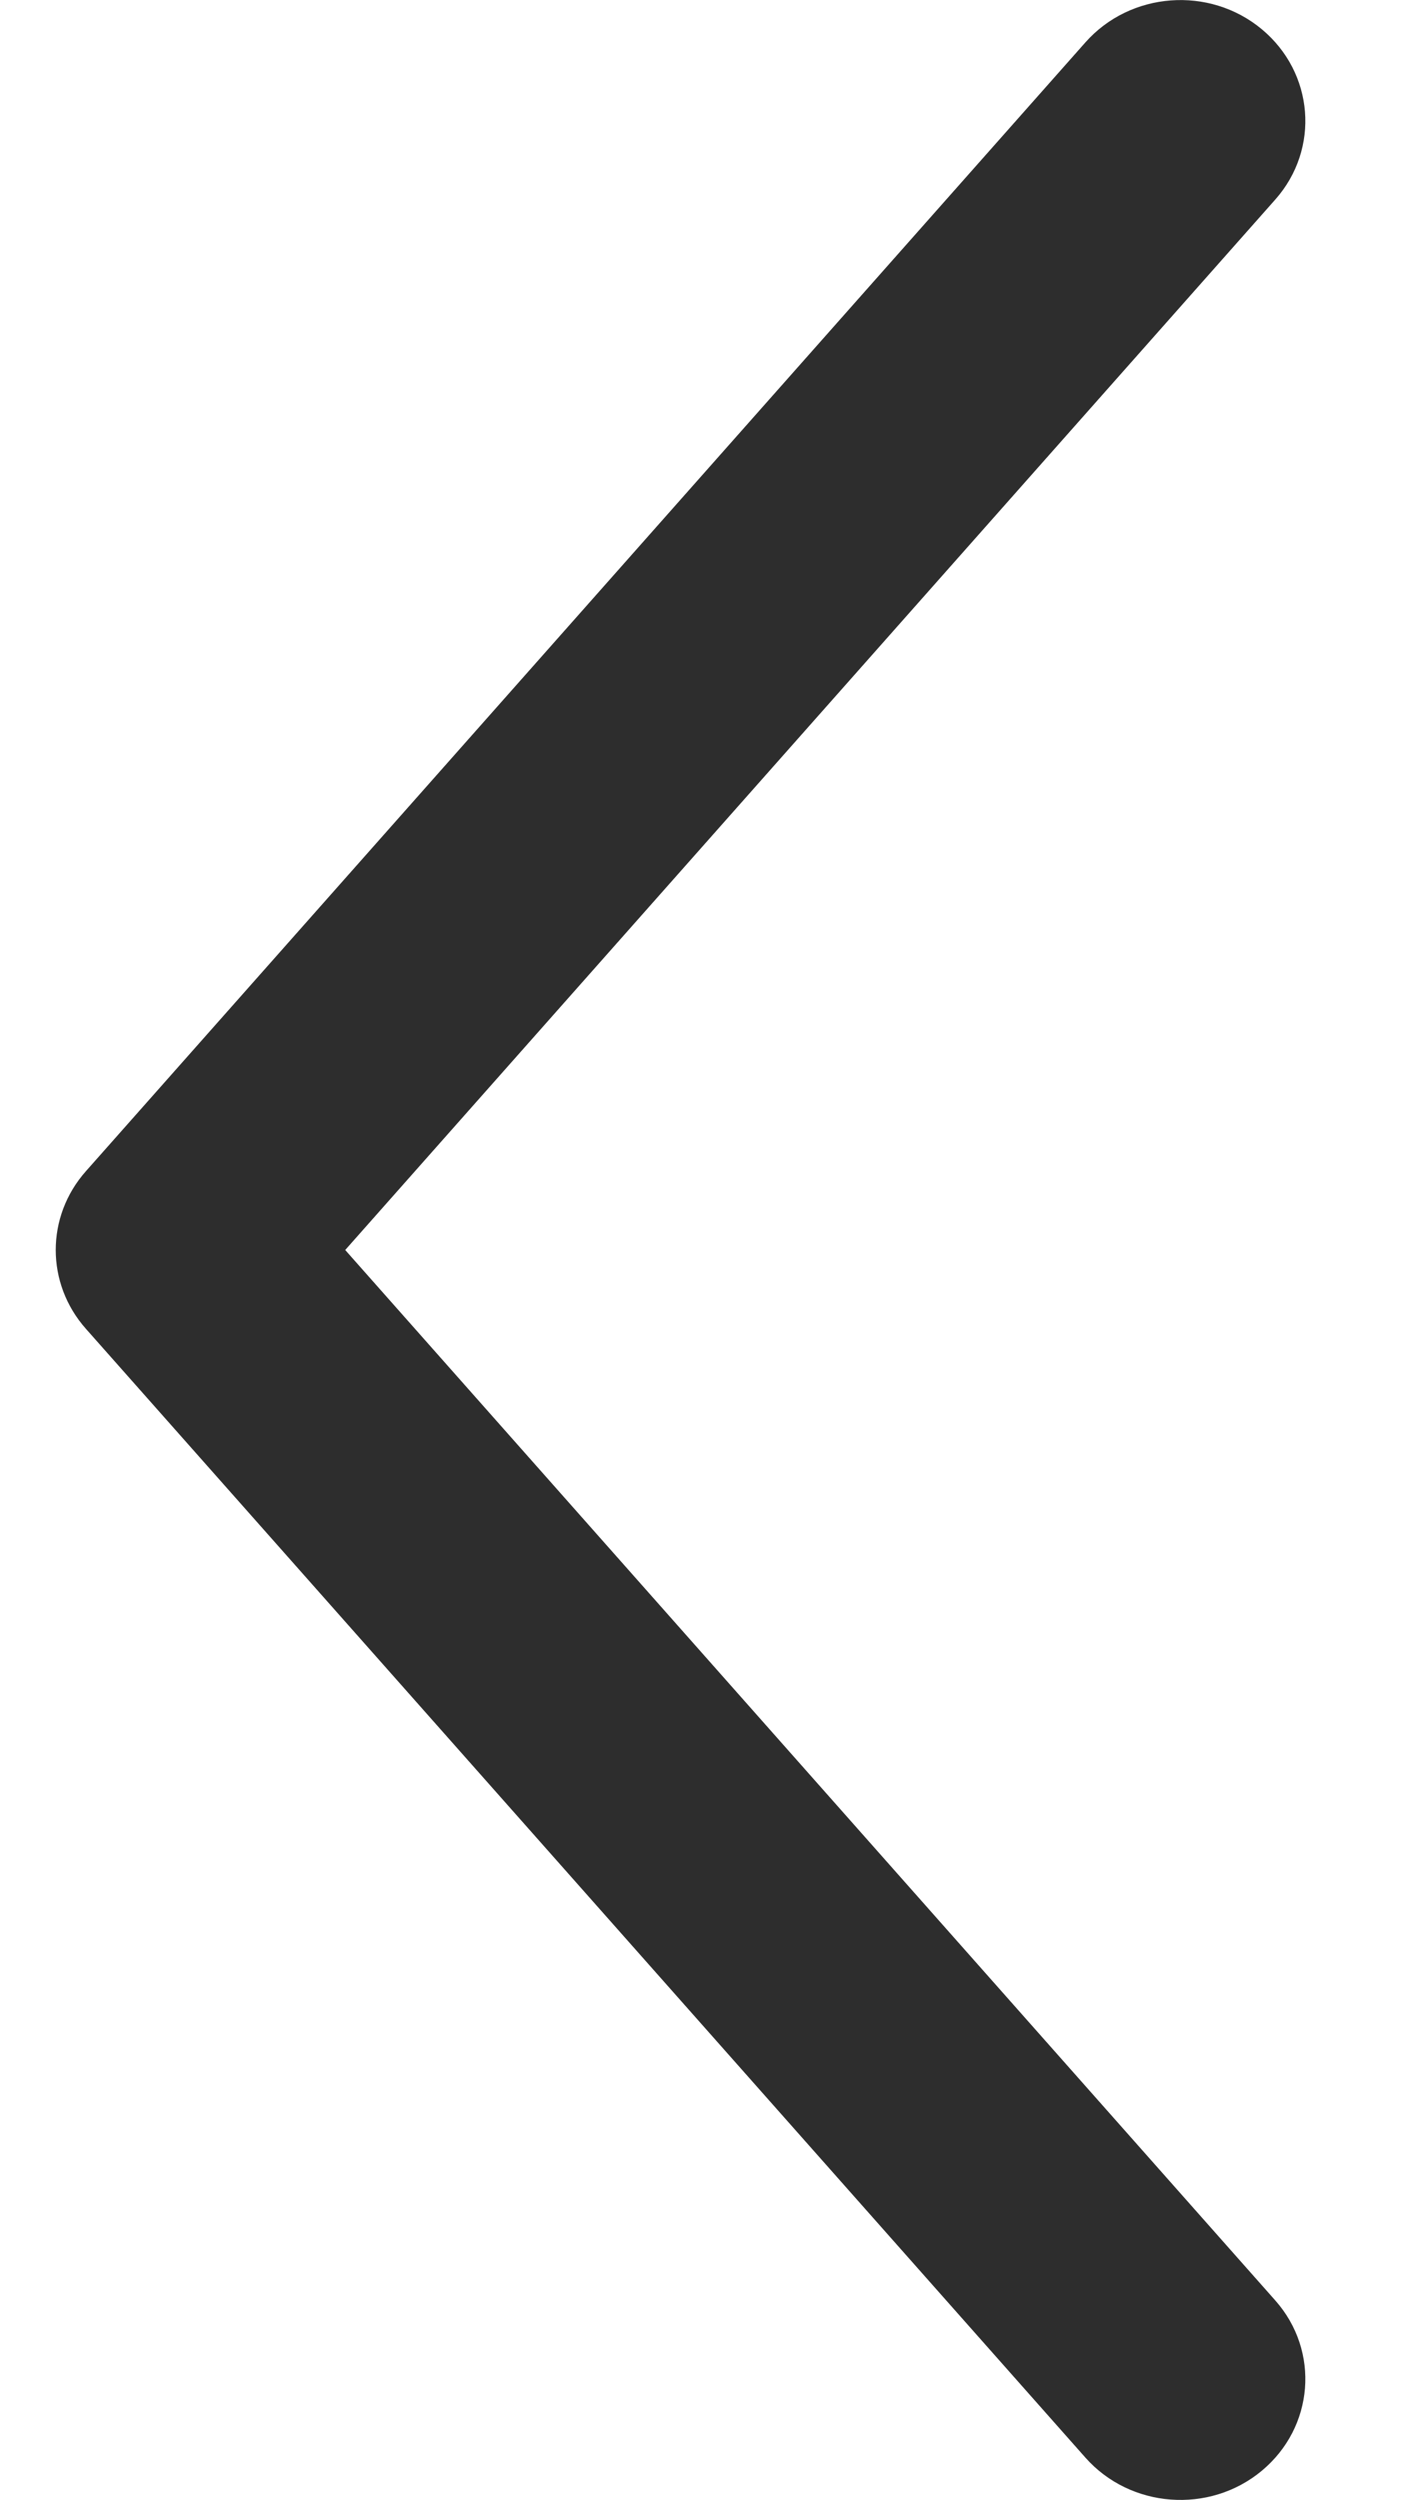 <svg width="8" height="14" viewBox="0 0 8 14" fill="none" xmlns="http://www.w3.org/2000/svg">
<path fill-rule="evenodd" clip-rule="evenodd" d="M7.068 0.163C7.362 0.407 7.396 0.834 7.144 1.118L1.934 7L7.144 12.882C7.396 13.166 7.362 13.593 7.068 13.837C6.775 14.08 6.333 14.047 6.081 13.763L0.481 7.441C0.256 7.187 0.256 6.813 0.481 6.559L6.081 0.237C6.333 -0.047 6.775 -0.08 7.068 0.163Z" fill="#2D2D2D"/>
</svg>

